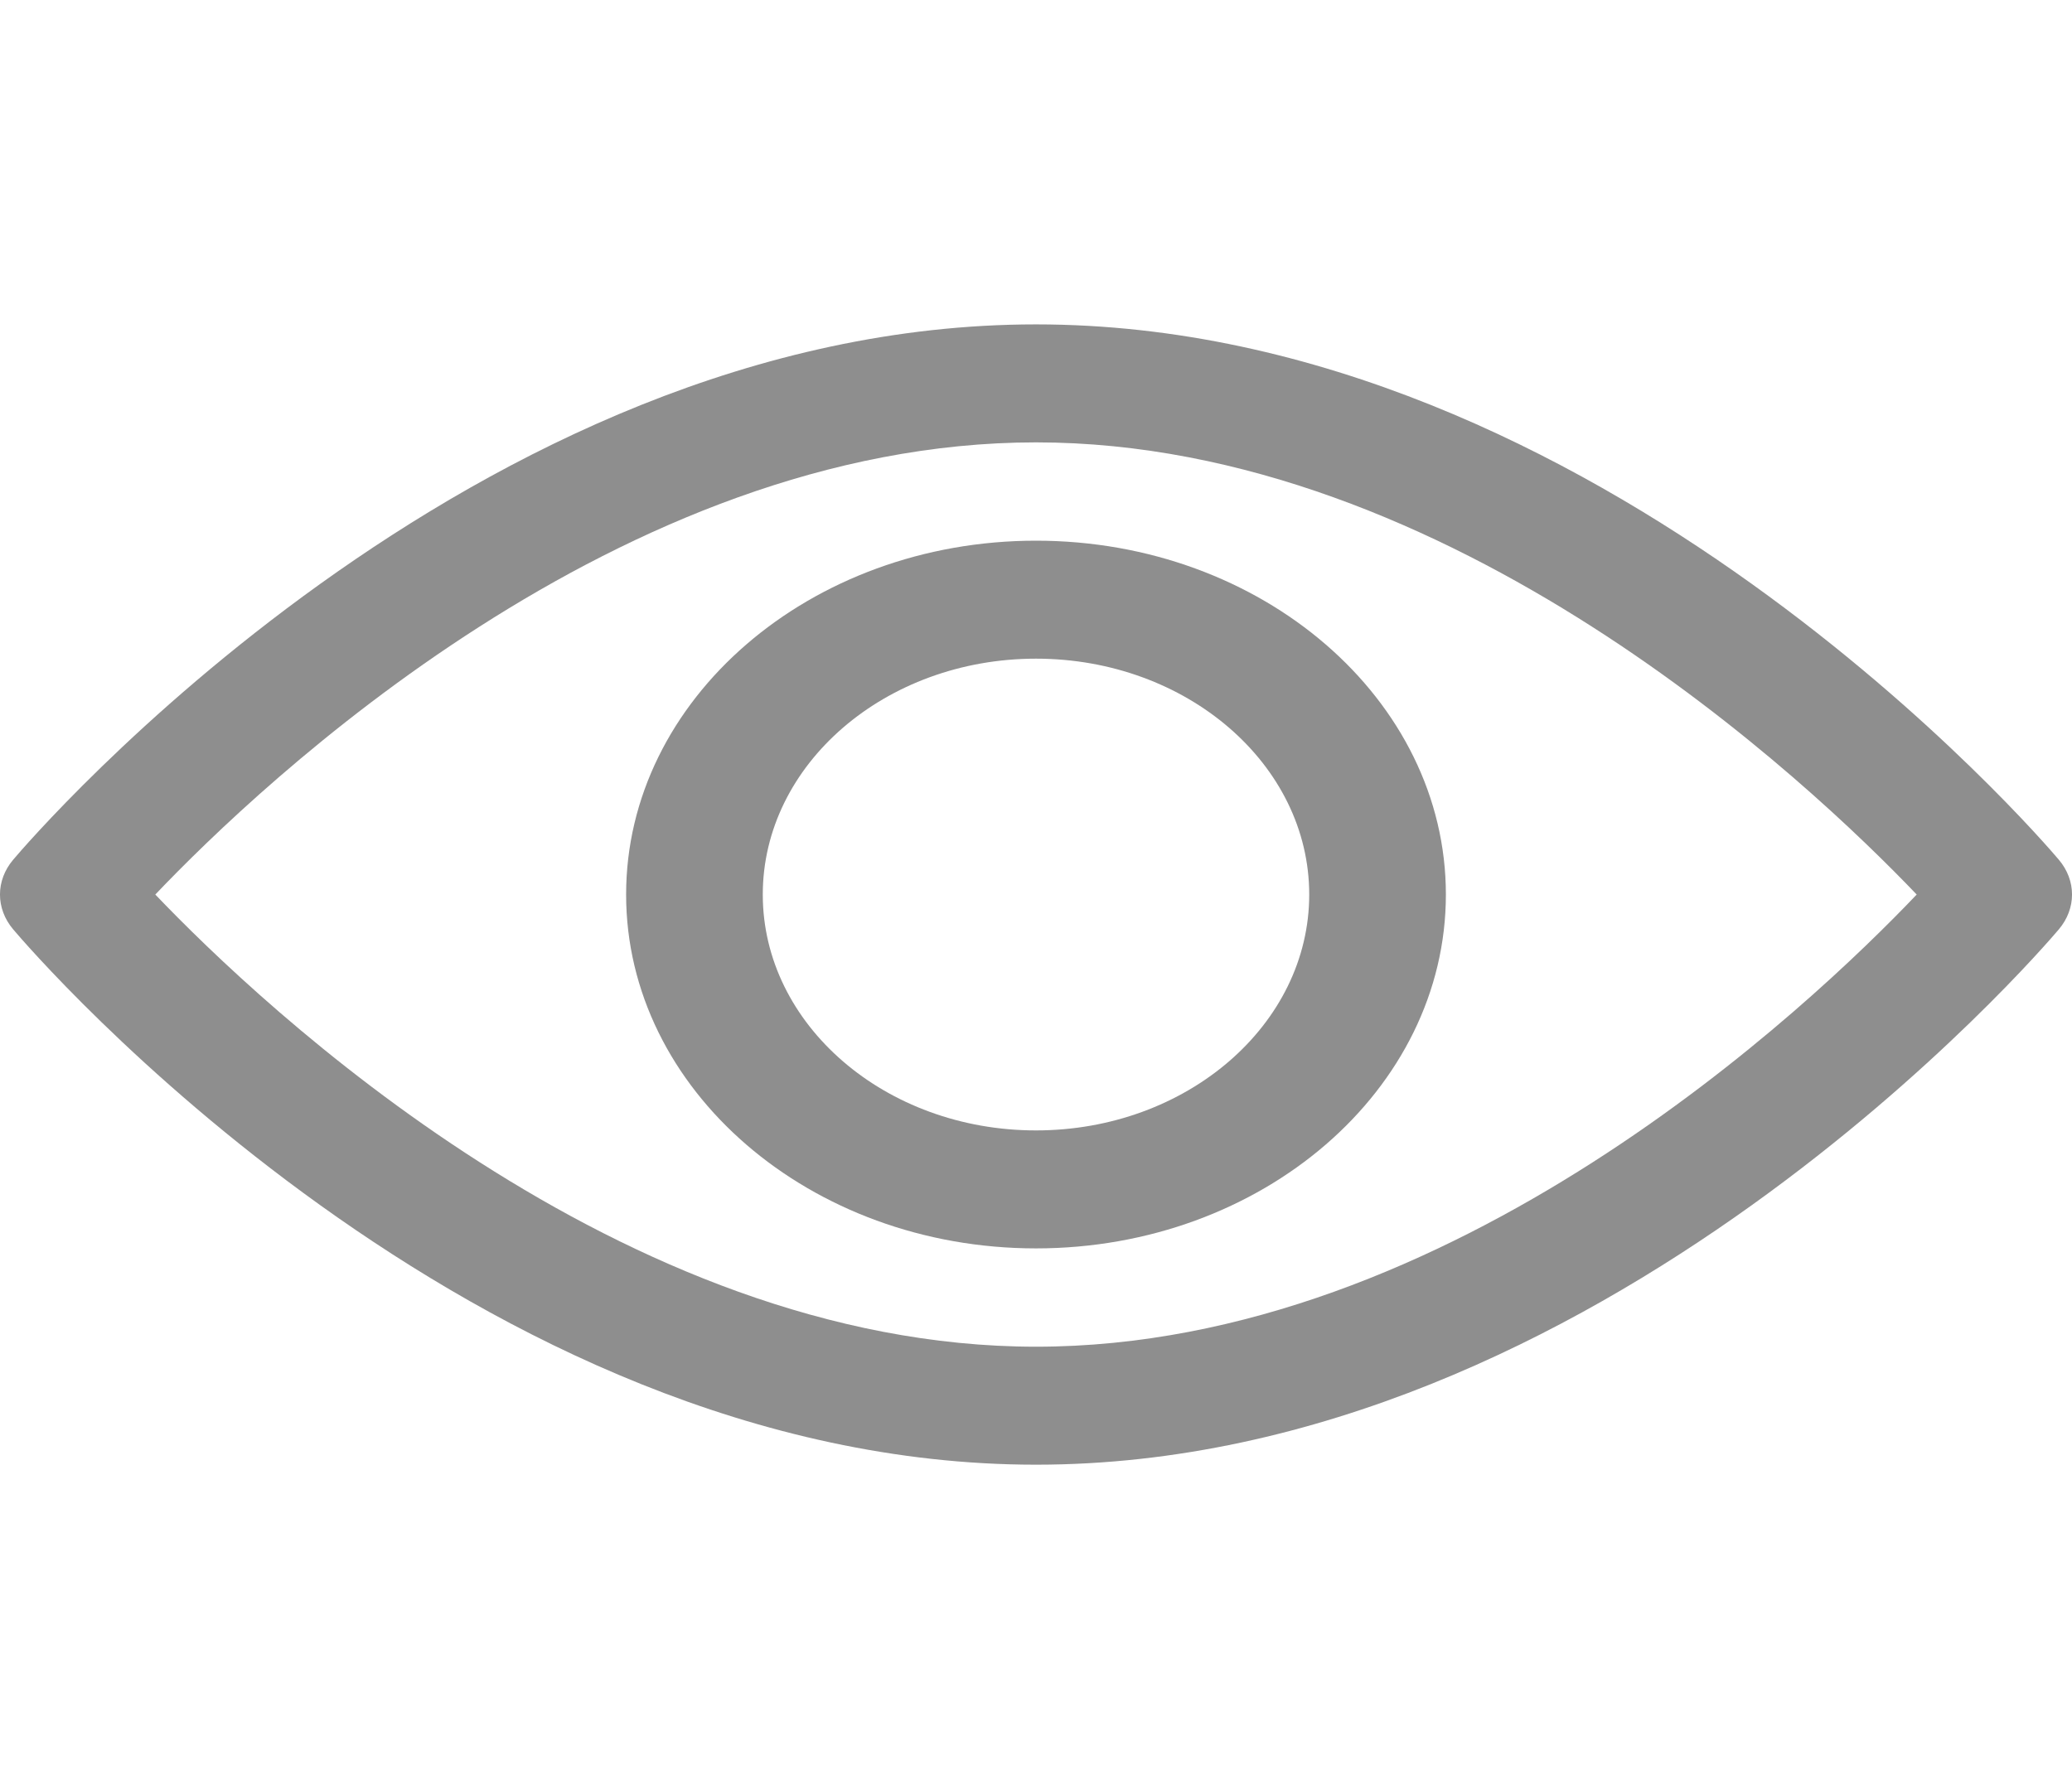 <svg width="22" height="19" viewBox="0 0 22 19" fill="none" xmlns="http://www.w3.org/2000/svg">
<path d="M21.86 9.13C21.664 8.898 16.981 3.445 11 3.445C5.019 3.445 0.336 8.898 0.14 9.13C-0.047 9.351 -0.047 9.649 0.14 9.87C0.336 10.102 5.019 15.555 11 15.555C16.981 15.555 21.664 10.102 21.86 9.87C22.047 9.649 22.047 9.351 21.86 9.13ZM11 14.302C6.594 14.302 2.779 10.683 1.649 9.5C2.777 8.315 6.585 4.698 11 4.698C15.405 4.698 19.221 8.317 20.351 9.5C19.223 10.685 15.415 14.302 11 14.302Z" fill="#8E8E8E"/>
<path d="M11 5.742C8.601 5.742 6.648 7.428 6.648 9.5C6.648 11.572 8.601 13.258 11 13.258C13.4 13.258 15.352 11.572 15.352 9.5C15.352 7.428 13.4 5.742 11 5.742ZM11 12.005C9.4 12.005 8.099 10.882 8.099 9.5C8.099 8.118 9.4 6.995 11 6.995C12.6 6.995 13.901 8.118 13.901 9.5C13.901 10.882 12.6 12.005 11 12.005Z" fill="#8E8E8E"/>
</svg>
